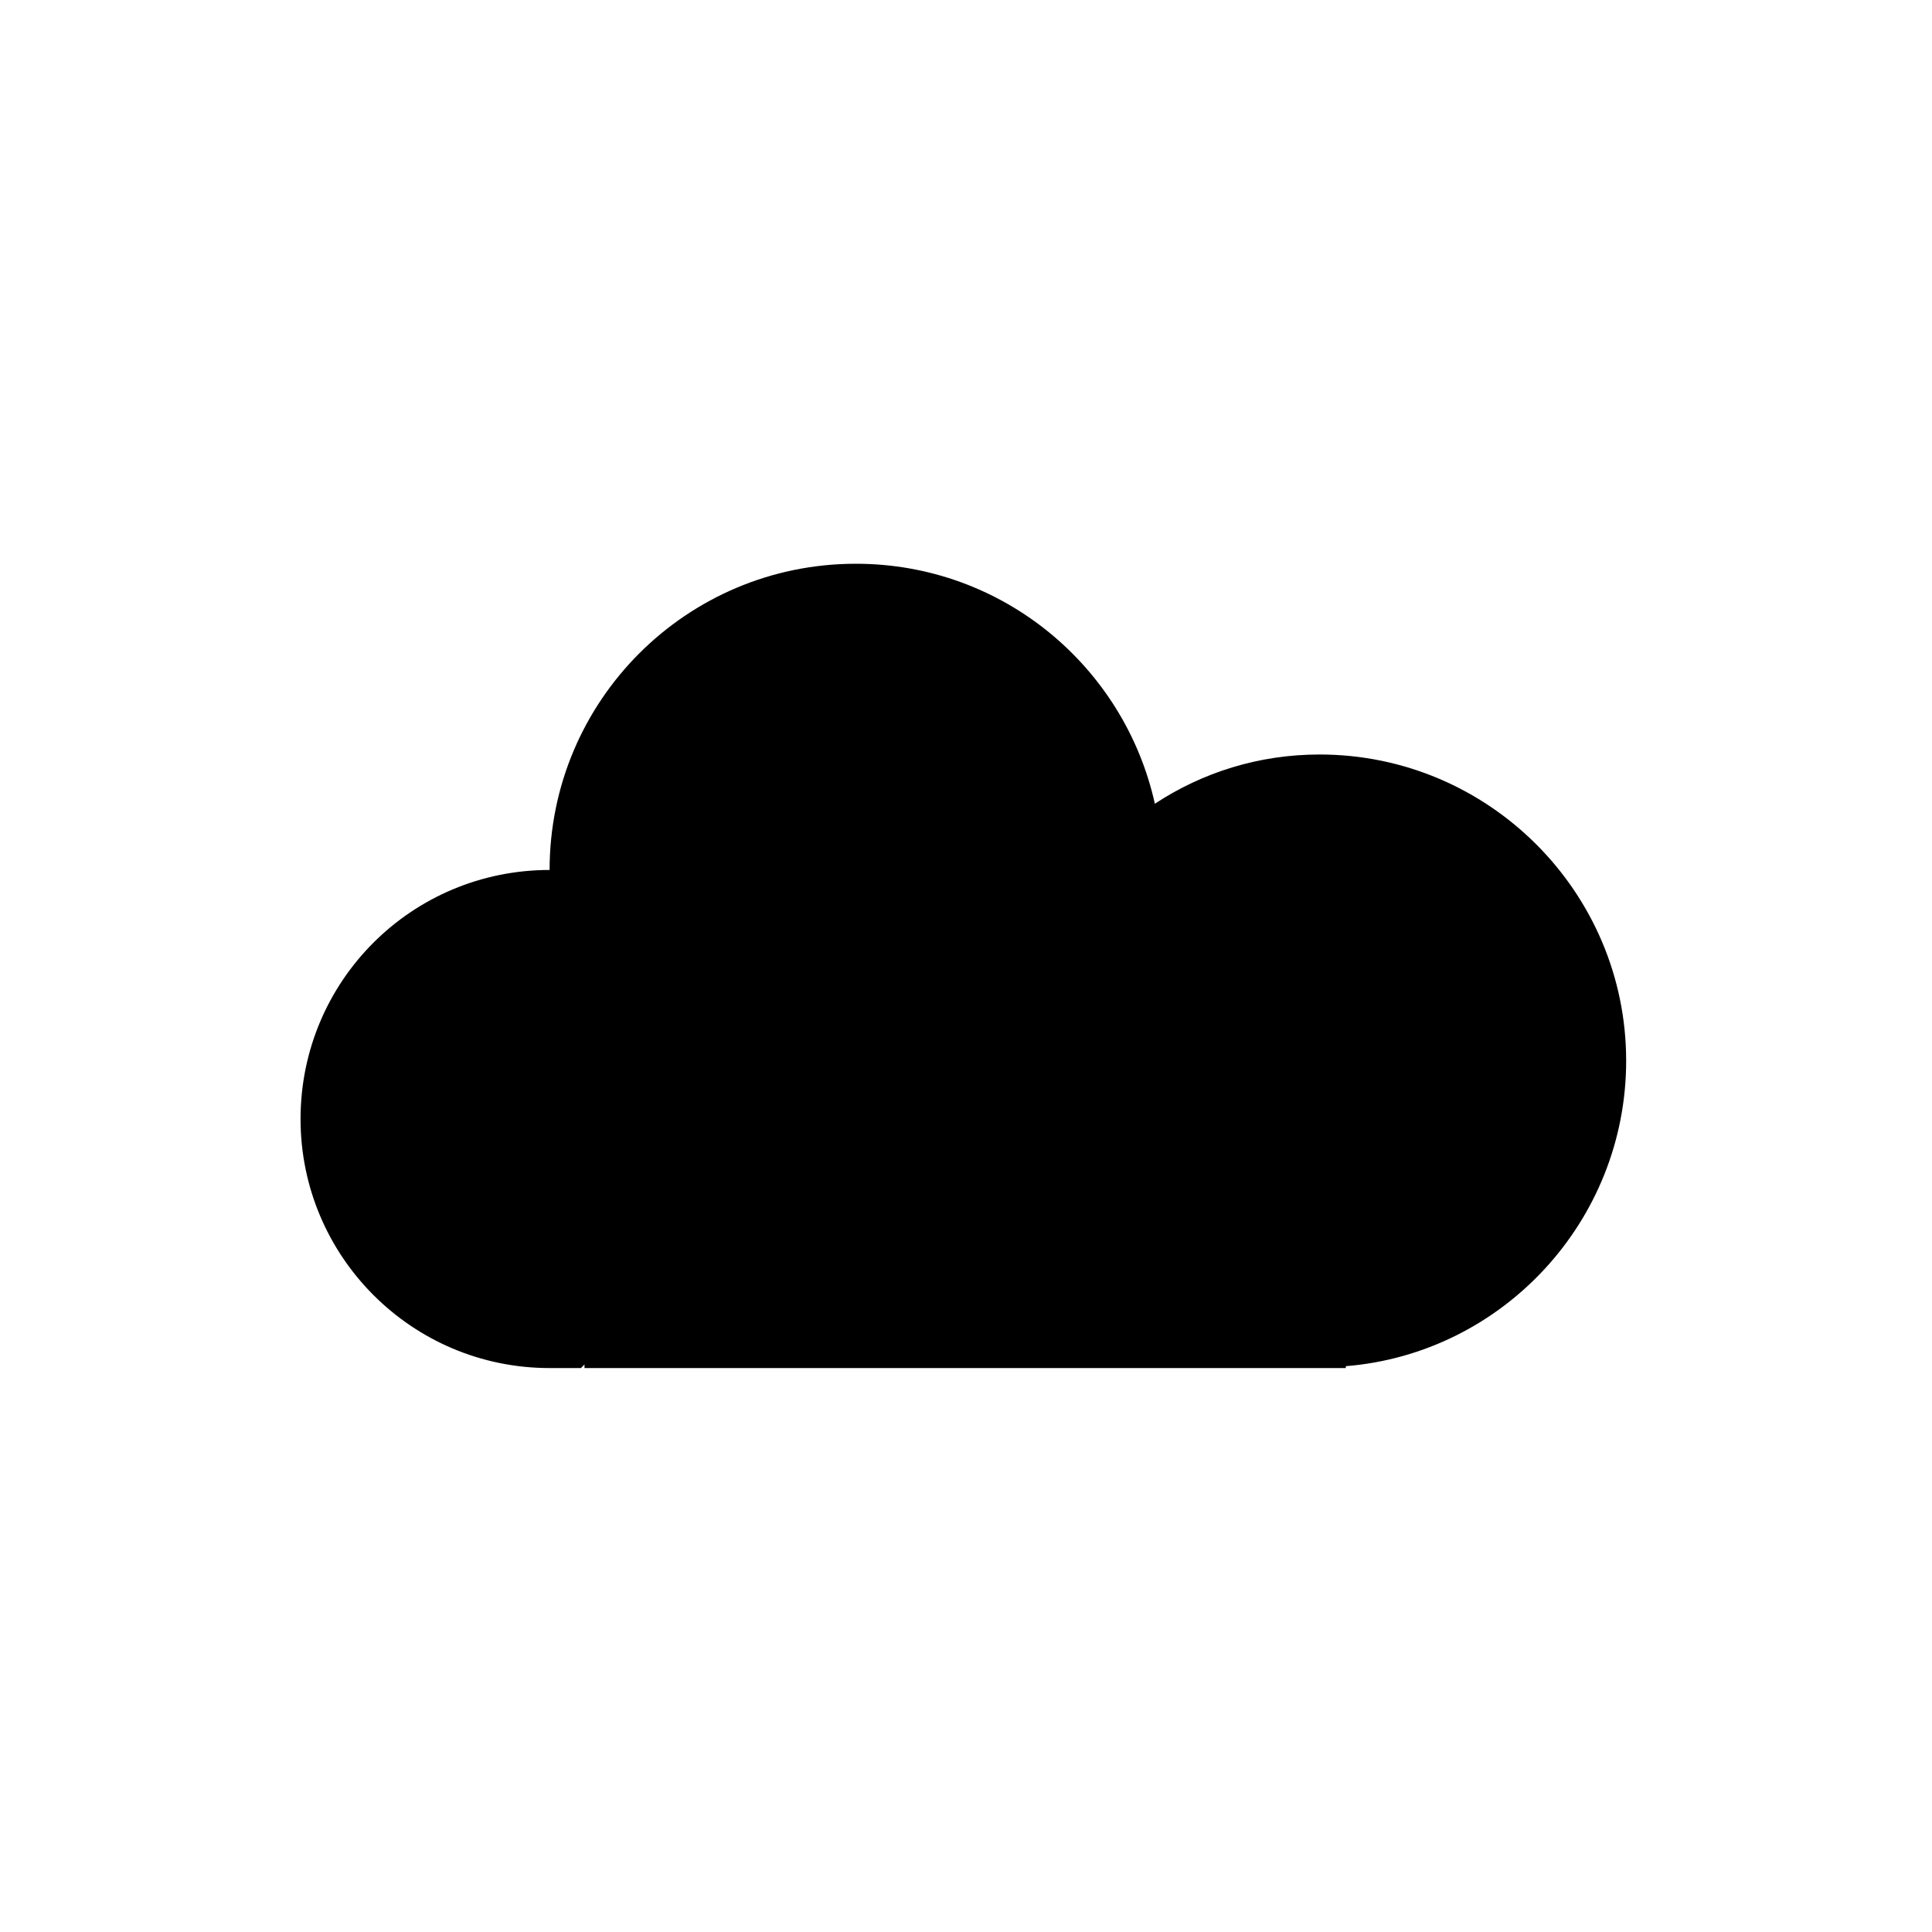<!-- Generated by IcoMoon.io -->
<svg version="1.1" xmlns="http://www.w3.org/2000/svg" width="1024" height="1024" viewBox="0 0 1024 1024">
<title></title>
<g id="icomoon-ignore">
</g>
<path d="M861.9 562.2c0 85-65.5 155.2-148.6 161.9v1h-403.5v-1.9l-1.9 1.9h-16.6c-73.1 0-132-59.3-132-132 0-73.1 58.9-132 132-132 0-89.7 72.6-162.3 162.3-162.3 77.9 0 142.4 54.6 158.5 127.2 25.2-16.6 55.1-26.1 87.3-26.1 89.8 0 162.5 73.1 162.5 162.3z"></path>
<path d="M511.4 512.4c0.5-0.6 0.7-1.4 0.7-2.2 0-2-1.6-3.6-3.6-3.6s-3.6 1.6-3.6 3.6 1.6 3.6 3.6 3.6c0.8 0 1.6-0.3 2.2-0.7l2.2 2.2 0.7-0.7-2.2-2.2zM508.5 512.9c-1.4 0-2.6-1.2-2.6-2.6 0-1.5 1.2-2.6 2.6-2.6 1.5 0 2.6 1.2 2.6 2.6 0.1 1.4-1.1 2.6-2.6 2.6z"></path>
</svg>
